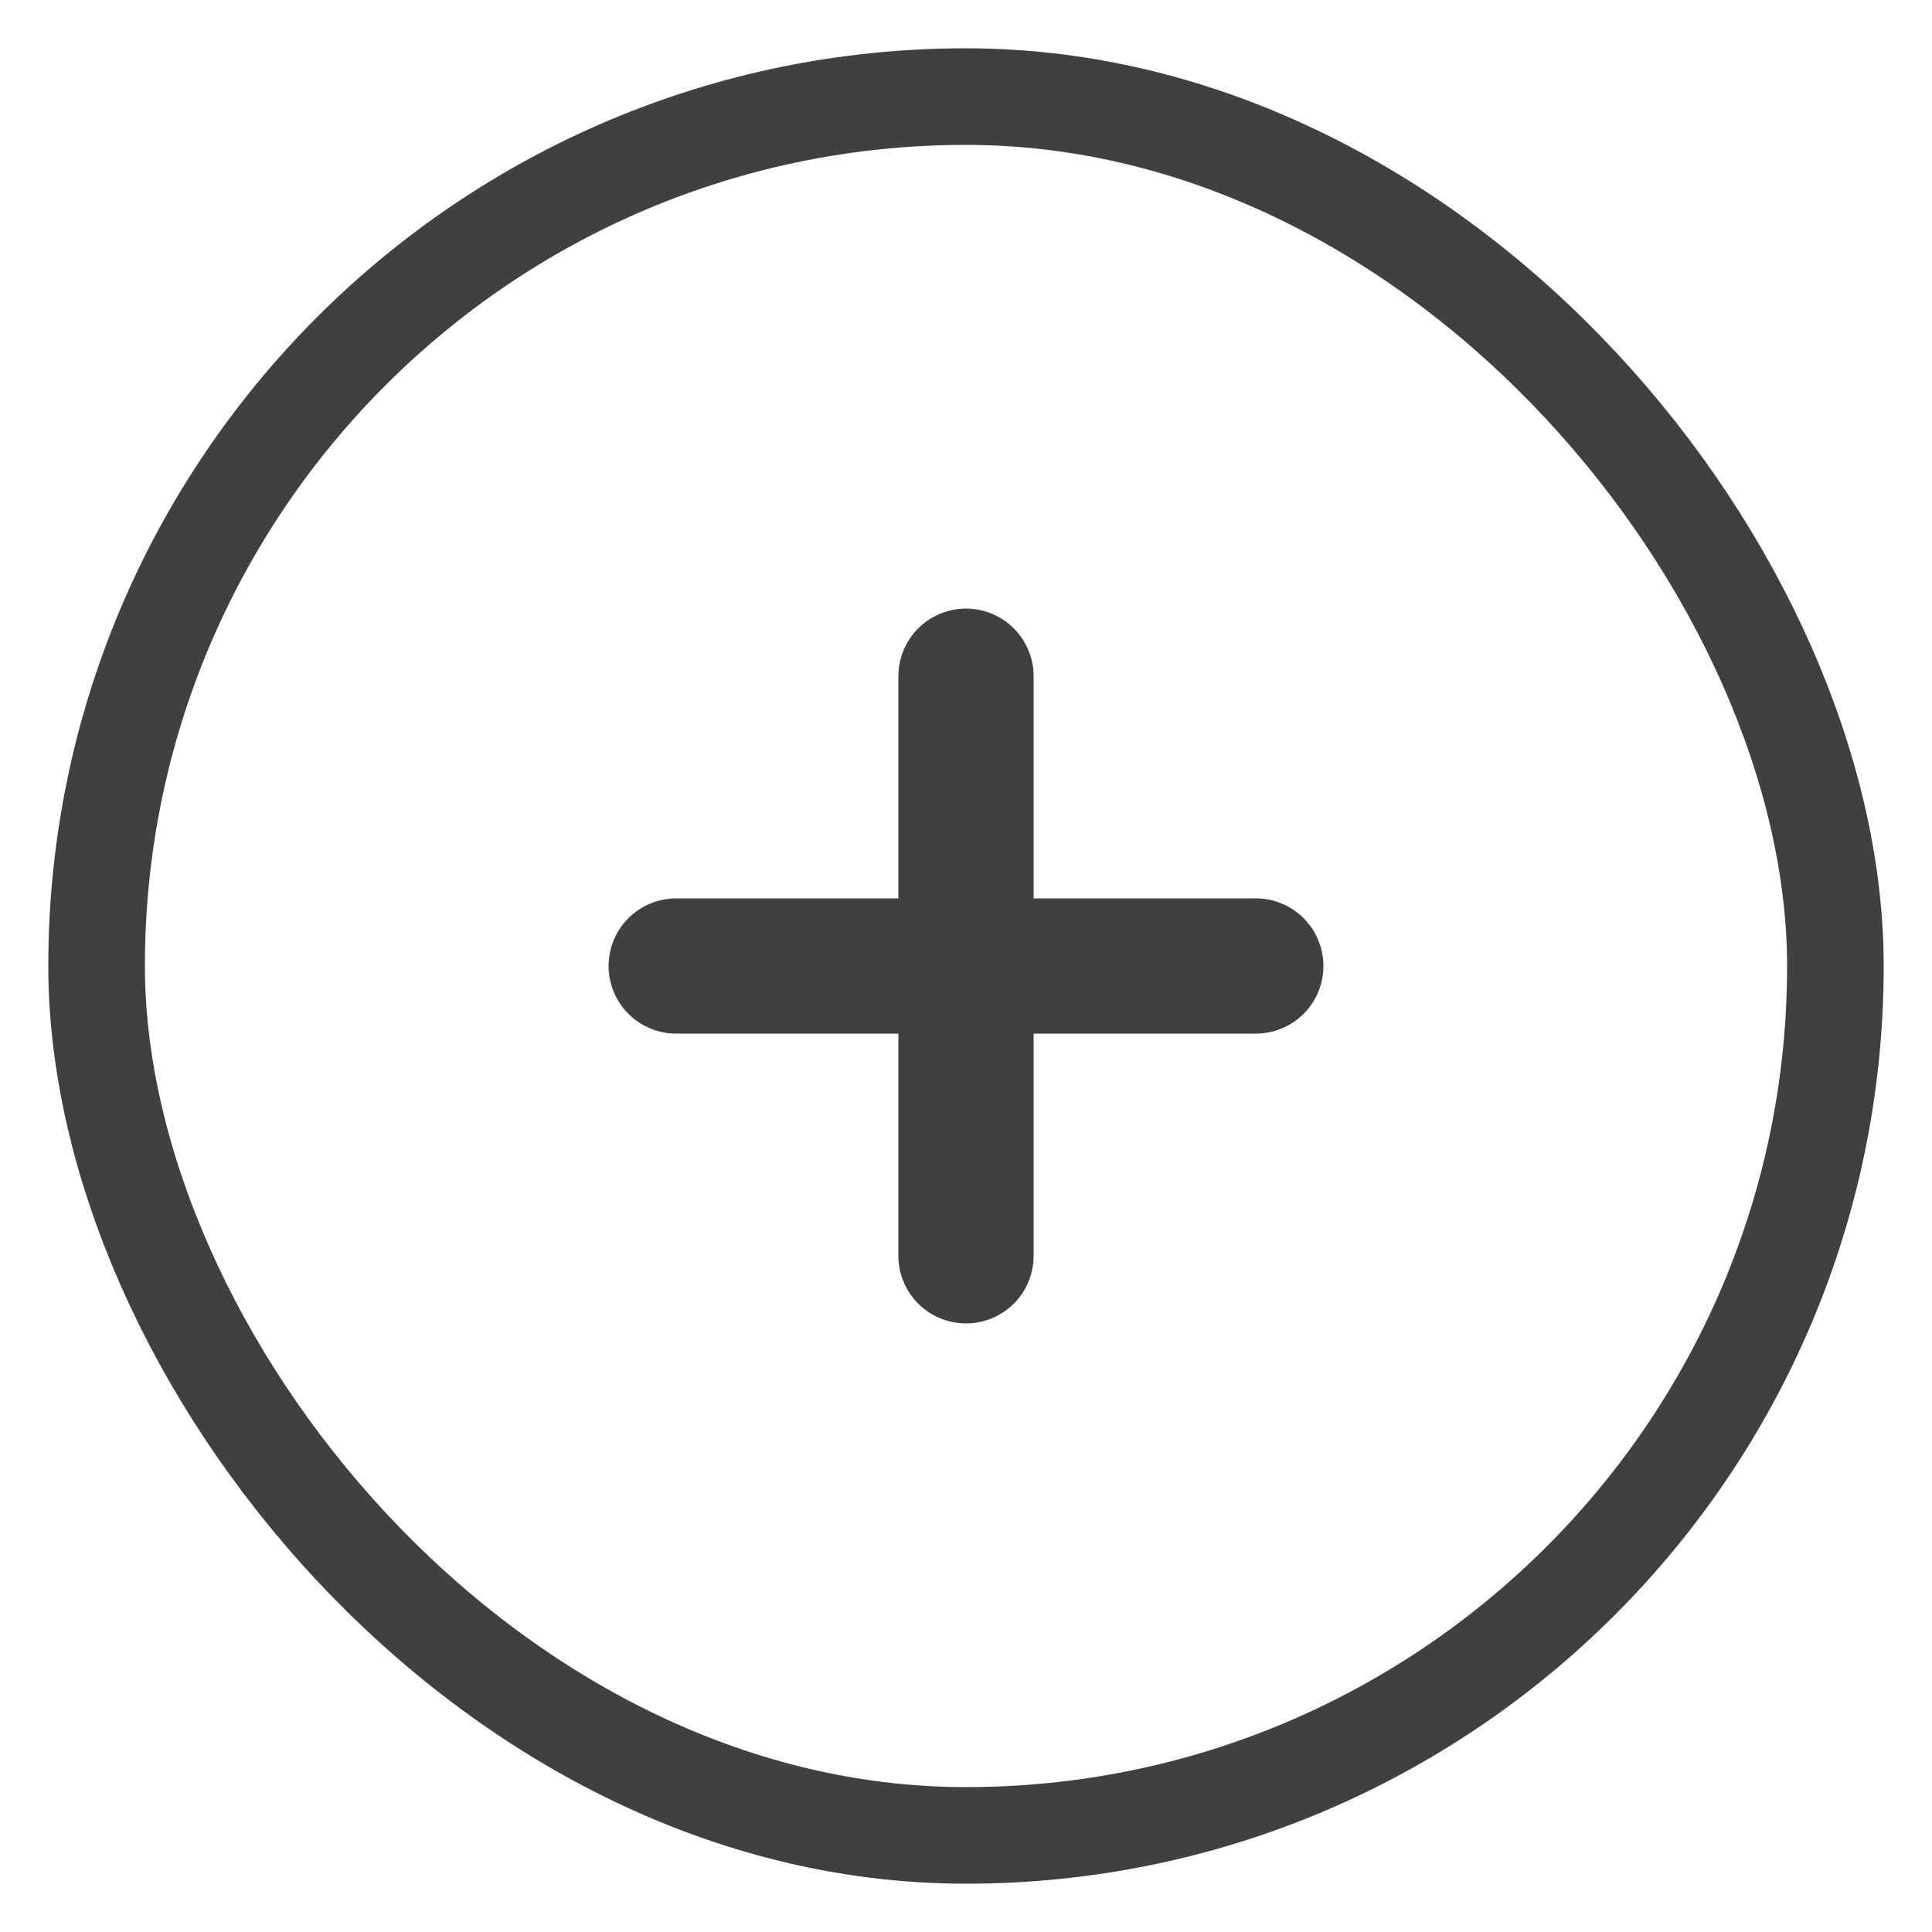 <svg width="20" height="20" viewBox="0 0 20 20" fill="none" xmlns="http://www.w3.org/2000/svg">
<rect x="1" y="1" width="18" height="18" rx="9" stroke="#404040"/>
<path d="M10 7V13M7 10H13" stroke="#404040" stroke-width="1.4" stroke-linecap="round"/>
</svg>
